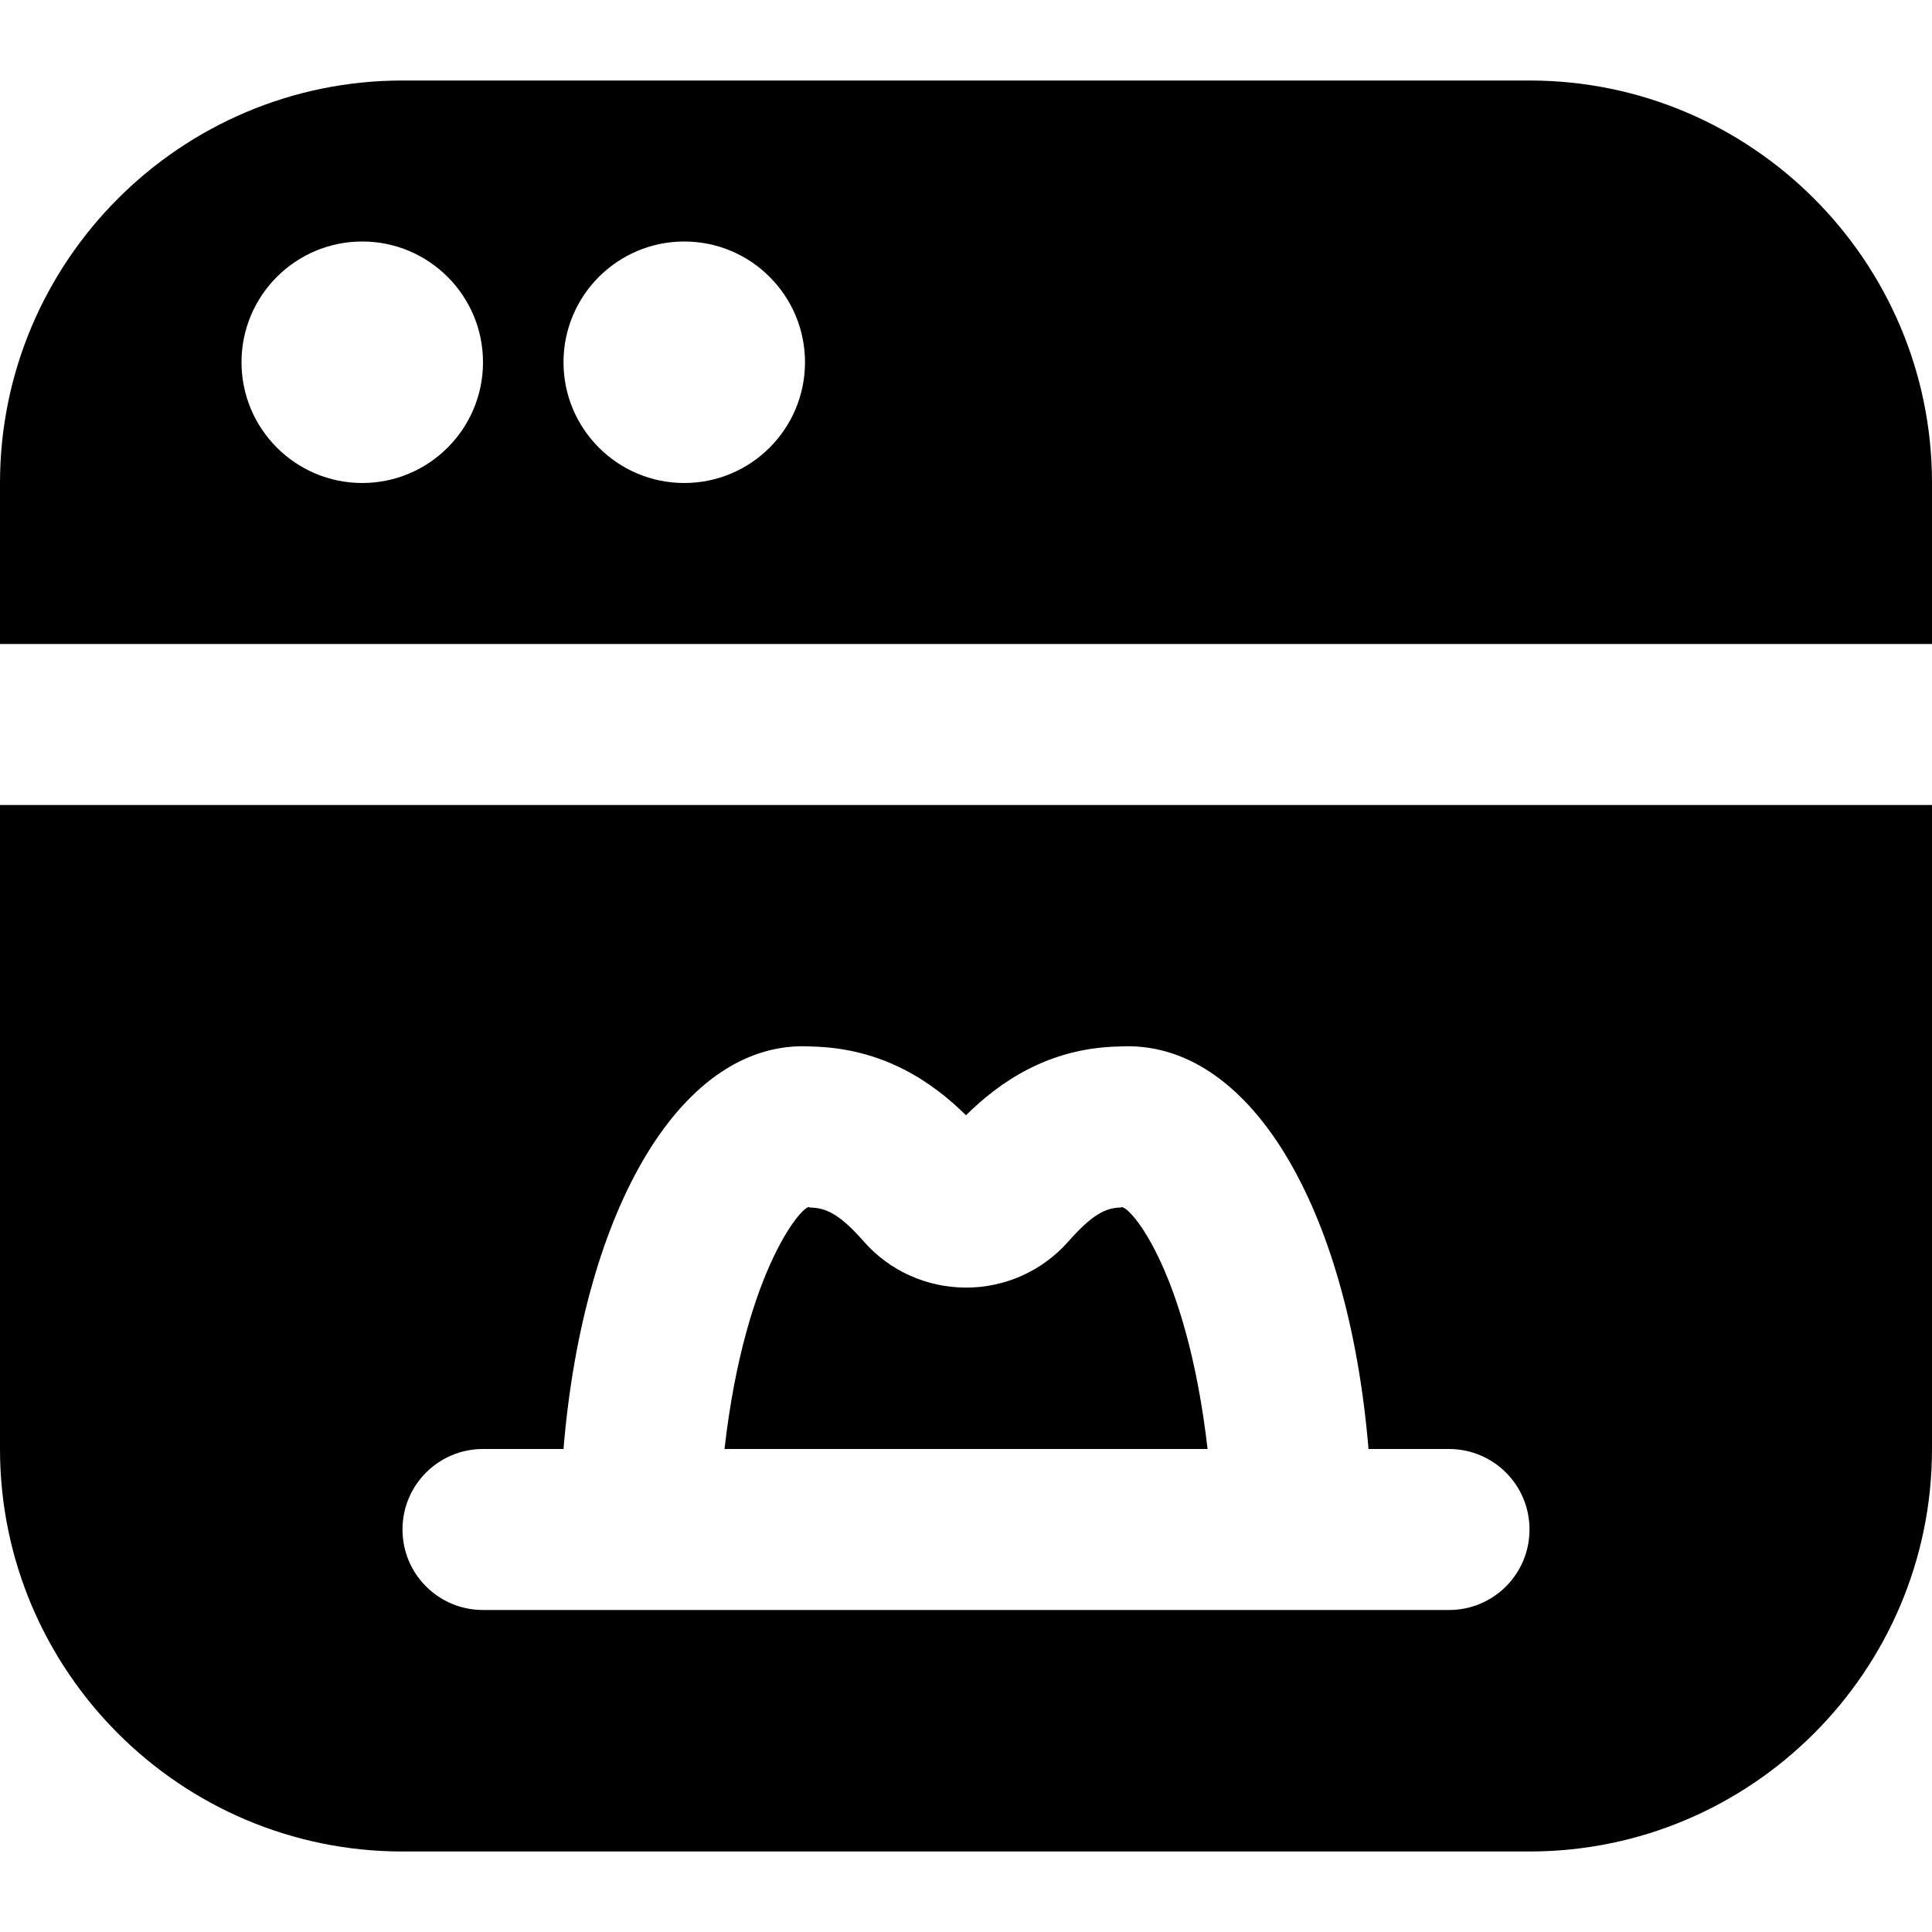 <svg id="Layer_1" viewBox="0 0 24 24" xmlns="http://www.w3.org/2000/svg" data-name="Layer 1"><path d="m0 10v8c0 2.757 2.243 5 5 5h14c2.757 0 5-2.243 5-5v-8zm18 10h-12c-.553 0-1-.447-1-1s.447-1 1-1h1c.249-3.005 1.482-5.096 3.077-5 .897.018 1.508.445 1.923.854.414-.409 1.021-.837 1.903-.854 1.615-.096 2.847 1.993 3.097 5h1c.553 0 1 .447 1 1s-.447 1-1 1zm-3-2h-6c.261-2.287 1.013-3.079 1.058-3 .198.004.365.072.675.425.318.362.779.569 1.266.57h.002c.486 0 .947-.207 1.268-.57.31-.353.477-.421.655-.425.068-.07.813.707 1.077 3zm4-17h-14c-2.757 0-5 2.243-5 5v2h24v-2c0-2.757-2.243-5-5-5zm-14.5 5c-.828 0-1.5-.672-1.5-1.5s.672-1.5 1.5-1.5 1.5.672 1.5 1.5-.672 1.5-1.5 1.5zm4 0c-.828 0-1.5-.672-1.5-1.5s.672-1.5 1.5-1.5 1.5.672 1.5 1.5-.672 1.5-1.5 1.5z"/></svg>